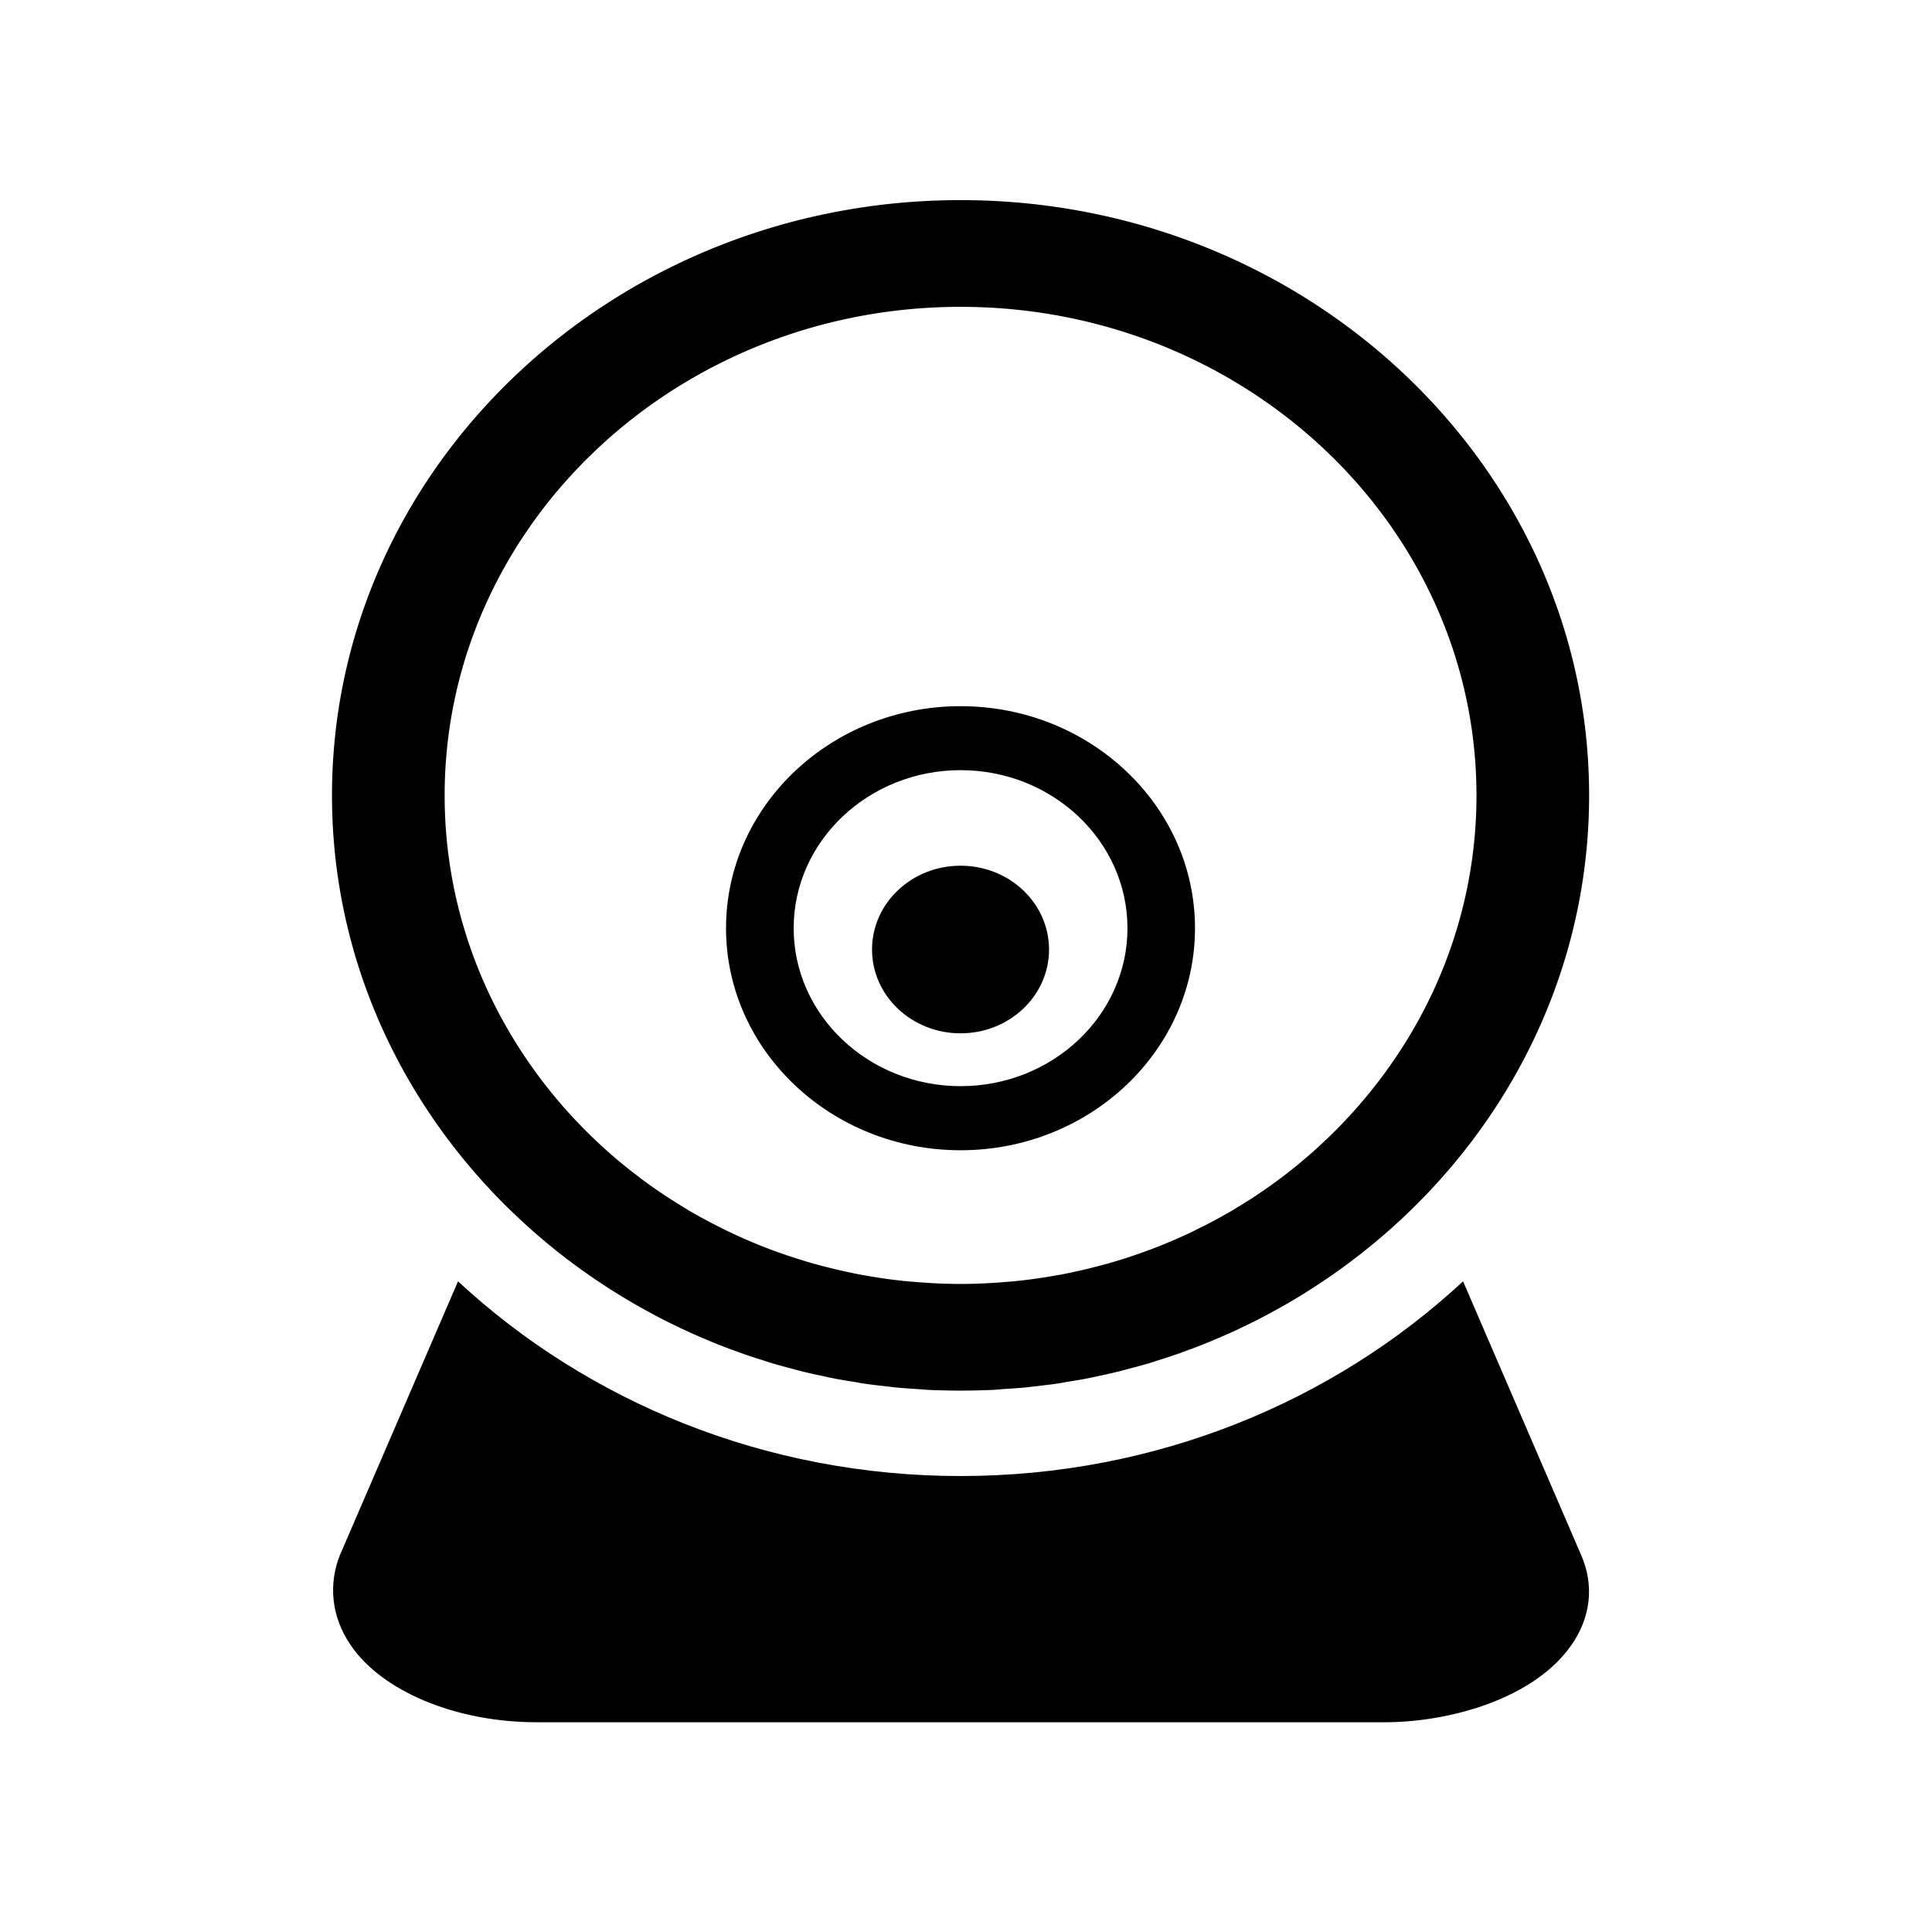 <?xml version="1.0" standalone="no"?><!DOCTYPE svg PUBLIC "-//W3C//DTD SVG 1.1//EN" "http://www.w3.org/Graphics/SVG/1.1/DTD/svg11.dtd"><svg t="1512700675442" class="icon" style="" viewBox="0 0 1024 1024" version="1.1" xmlns="http://www.w3.org/2000/svg" p-id="26099" xmlns:xlink="http://www.w3.org/1999/xlink" width="200" height="200"><defs><style type="text/css"></style></defs><path d="M775.458 679.13c-68.736 63.776-162.762 103.2-266.34 103.2-103.594 0-197.654-39.458-266.356-103.2L180.12 824.346l-0.77 1.988c-5.686 16.67-2.656 33.822 8.526 48.41 17.786 23.132 55.708 38.092 96.642 38.092h449.184c34.994 0 79.13-12.544 98.918-40.552 10.532-14.848 12.45-31.896 5.48-47.938l-62.642-145.216z" p-id="26100"></path><path d="M269.314 640.286a0.204 0.204 0 0 1 0.12 0.086 353.856 353.856 0 0 0 11.454 10.73c0.034 0 0.104 0.07 0.136 0.126a332.72 332.72 0 0 0 12.052 10.236 0.482 0.482 0 0 1 0.138 0.132 337.94 337.94 0 0 0 12.498 9.592 1.854 1.854 0 0 0 0.308 0.208 304.126 304.126 0 0 0 12.774 8.9c0.17 0.118 0.34 0.222 0.496 0.324a320.028 320.028 0 0 0 12.994 8.15c0.258 0.152 0.514 0.328 0.806 0.496 4.28 2.5 8.628 4.964 13.01 7.292 0.446 0.218 0.84 0.464 1.268 0.704a316.01 316.01 0 0 0 12.976 6.47c0.566 0.29 1.13 0.578 1.73 0.824 4.212 2.02 8.49 3.852 12.822 5.664 0.754 0.344 1.49 0.668 2.26 0.976a302.14 302.14 0 0 0 12.584 4.842c0.992 0.348 1.918 0.738 2.91 1.062 4.056 1.458 8.166 2.778 12.31 4.062 1.182 0.372 2.312 0.816 3.494 1.144 3.99 1.196 8.012 2.274 12.052 3.338 1.37 0.34 2.704 0.754 4.09 1.094 3.87 0.976 7.824 1.832 11.796 2.656 1.542 0.34 3.064 0.704 4.606 1.008 3.834 0.754 7.704 1.422 11.59 2 1.712 0.296 3.39 0.652 5.102 0.894 3.834 0.562 7.738 1.028 11.59 1.438 1.796 0.208 3.562 0.446 5.34 0.632 4.008 0.394 8.064 0.636 12.124 0.89 1.696 0.132 3.338 0.274 5.05 0.414 5.734 0.218 11.506 0.386 17.324 0.386 5.822 0 11.59-0.168 17.346-0.386 1.66-0.14 3.336-0.282 4.98-0.414 4.076-0.254 8.116-0.496 12.17-0.89 1.816-0.188 3.632-0.442 5.448-0.632 3.852-0.446 7.684-0.876 11.486-1.438 1.73-0.242 3.442-0.598 5.172-0.894 3.868-0.61 7.706-1.246 11.504-2 1.592-0.304 3.1-0.684 4.692-1.008 3.938-0.824 7.856-1.71 11.742-2.656 1.372-0.36 2.74-0.754 4.114-1.126 4.054-1.048 8.078-2.112 12.034-3.306 1.162-0.328 2.326-0.774 3.51-1.144a323.734 323.734 0 0 0 12.292-4.062c0.994-0.34 1.952-0.714 2.892-1.062a316.62 316.62 0 0 0 12.6-4.862c0.772-0.308 1.542-0.648 2.314-0.992a324.078 324.078 0 0 0 12.806-5.628c0.596-0.296 1.18-0.566 1.76-0.89 4.366-2.04 8.7-4.178 12.928-6.458 0.446-0.208 0.856-0.446 1.268-0.7 4.396-2.292 8.764-4.774 13.01-7.258 0.276-0.188 0.546-0.344 0.822-0.516a290.394 290.394 0 0 0 13.012-8.202c0.154-0.066 0.29-0.122 0.428-0.27a307.582 307.582 0 0 0 12.89-8.944 0.616 0.616 0 0 1 0.172-0.132c78.856-57.716 129.754-148.106 129.754-249.616 0-173.958-149.458-315.506-333.142-315.506-183.716 0-333.16 141.548-333.16 315.506-0.004 84.832 35.608 161.912 93.352 218.716z m-33.64-218.714c0-142.766 122.666-258.942 273.442-258.942S782.56 278.806 782.56 421.572c0 75.416-34.256 143.418-88.802 190.754a256.93 256.93 0 0 1-18.282 14.568c-0.362 0.242-0.706 0.532-1.062 0.77a255.89 255.89 0 0 1-18.968 12.466c-0.6 0.376-1.214 0.788-1.814 1.13a264.886 264.886 0 0 1-19.654 10.528c-0.806 0.426-1.626 0.836-2.416 1.216-6.642 3.184-13.44 6.058-20.422 8.746-0.89 0.36-1.832 0.668-2.776 1.028a272.48 272.48 0 0 1-21.23 6.932c-0.942 0.258-1.914 0.516-2.872 0.778-7.28 1.964-14.71 3.692-22.226 5.132-0.856 0.132-1.726 0.254-2.564 0.426a284.884 284.884 0 0 1-23.474 3.202c-0.58 0.05-1.164 0.09-1.746 0.106-8.288 0.734-16.64 1.164-25.132 1.164-8.49 0-16.864-0.43-25.148-1.164a28.072 28.072 0 0 1-1.712-0.106 276.282 276.282 0 0 1-23.454-3.182c-0.856-0.192-1.73-0.312-2.57-0.446a316.22 316.22 0 0 1-22.24-5.122c-0.942-0.254-1.9-0.496-2.858-0.79-7.208-2.016-14.296-4.364-21.23-6.896-0.942-0.364-1.866-0.684-2.772-1.042a279.08 279.08 0 0 1-20.408-8.746c-0.804-0.366-1.608-0.792-2.416-1.186a301.908 301.908 0 0 1-19.654-10.512c-0.598-0.376-1.182-0.77-1.78-1.13-6.54-3.954-12.874-8.046-19.004-12.498-0.326-0.222-0.634-0.476-0.976-0.684-6.316-4.656-12.46-9.464-18.35-14.572-54.584-47.386-88.874-115.386-88.874-190.87z" p-id="26101"></path><path d="M509.118 609.658c68.534 0 124.258-52.8 124.258-117.704 0-64.886-55.724-117.666-124.258-117.666-68.532 0-124.308 52.78-124.308 117.666-0.002 64.904 55.776 117.704 124.308 117.704z m0-201.454c48.778 0 88.462 37.58 88.462 83.752 0 46.208-39.686 83.732-88.462 83.732s-88.46-37.526-88.46-83.732c0-46.172 39.684-83.752 88.46-83.752z" p-id="26102"></path><path d="M509.118 547.684c25.904 0 46.892-19.894 46.892-44.398 0-24.584-20.988-44.44-46.892-44.44-25.902 0-46.926 19.856-46.926 44.44-0.002 24.504 21.022 44.398 46.926 44.398z" p-id="26103"></path></svg>